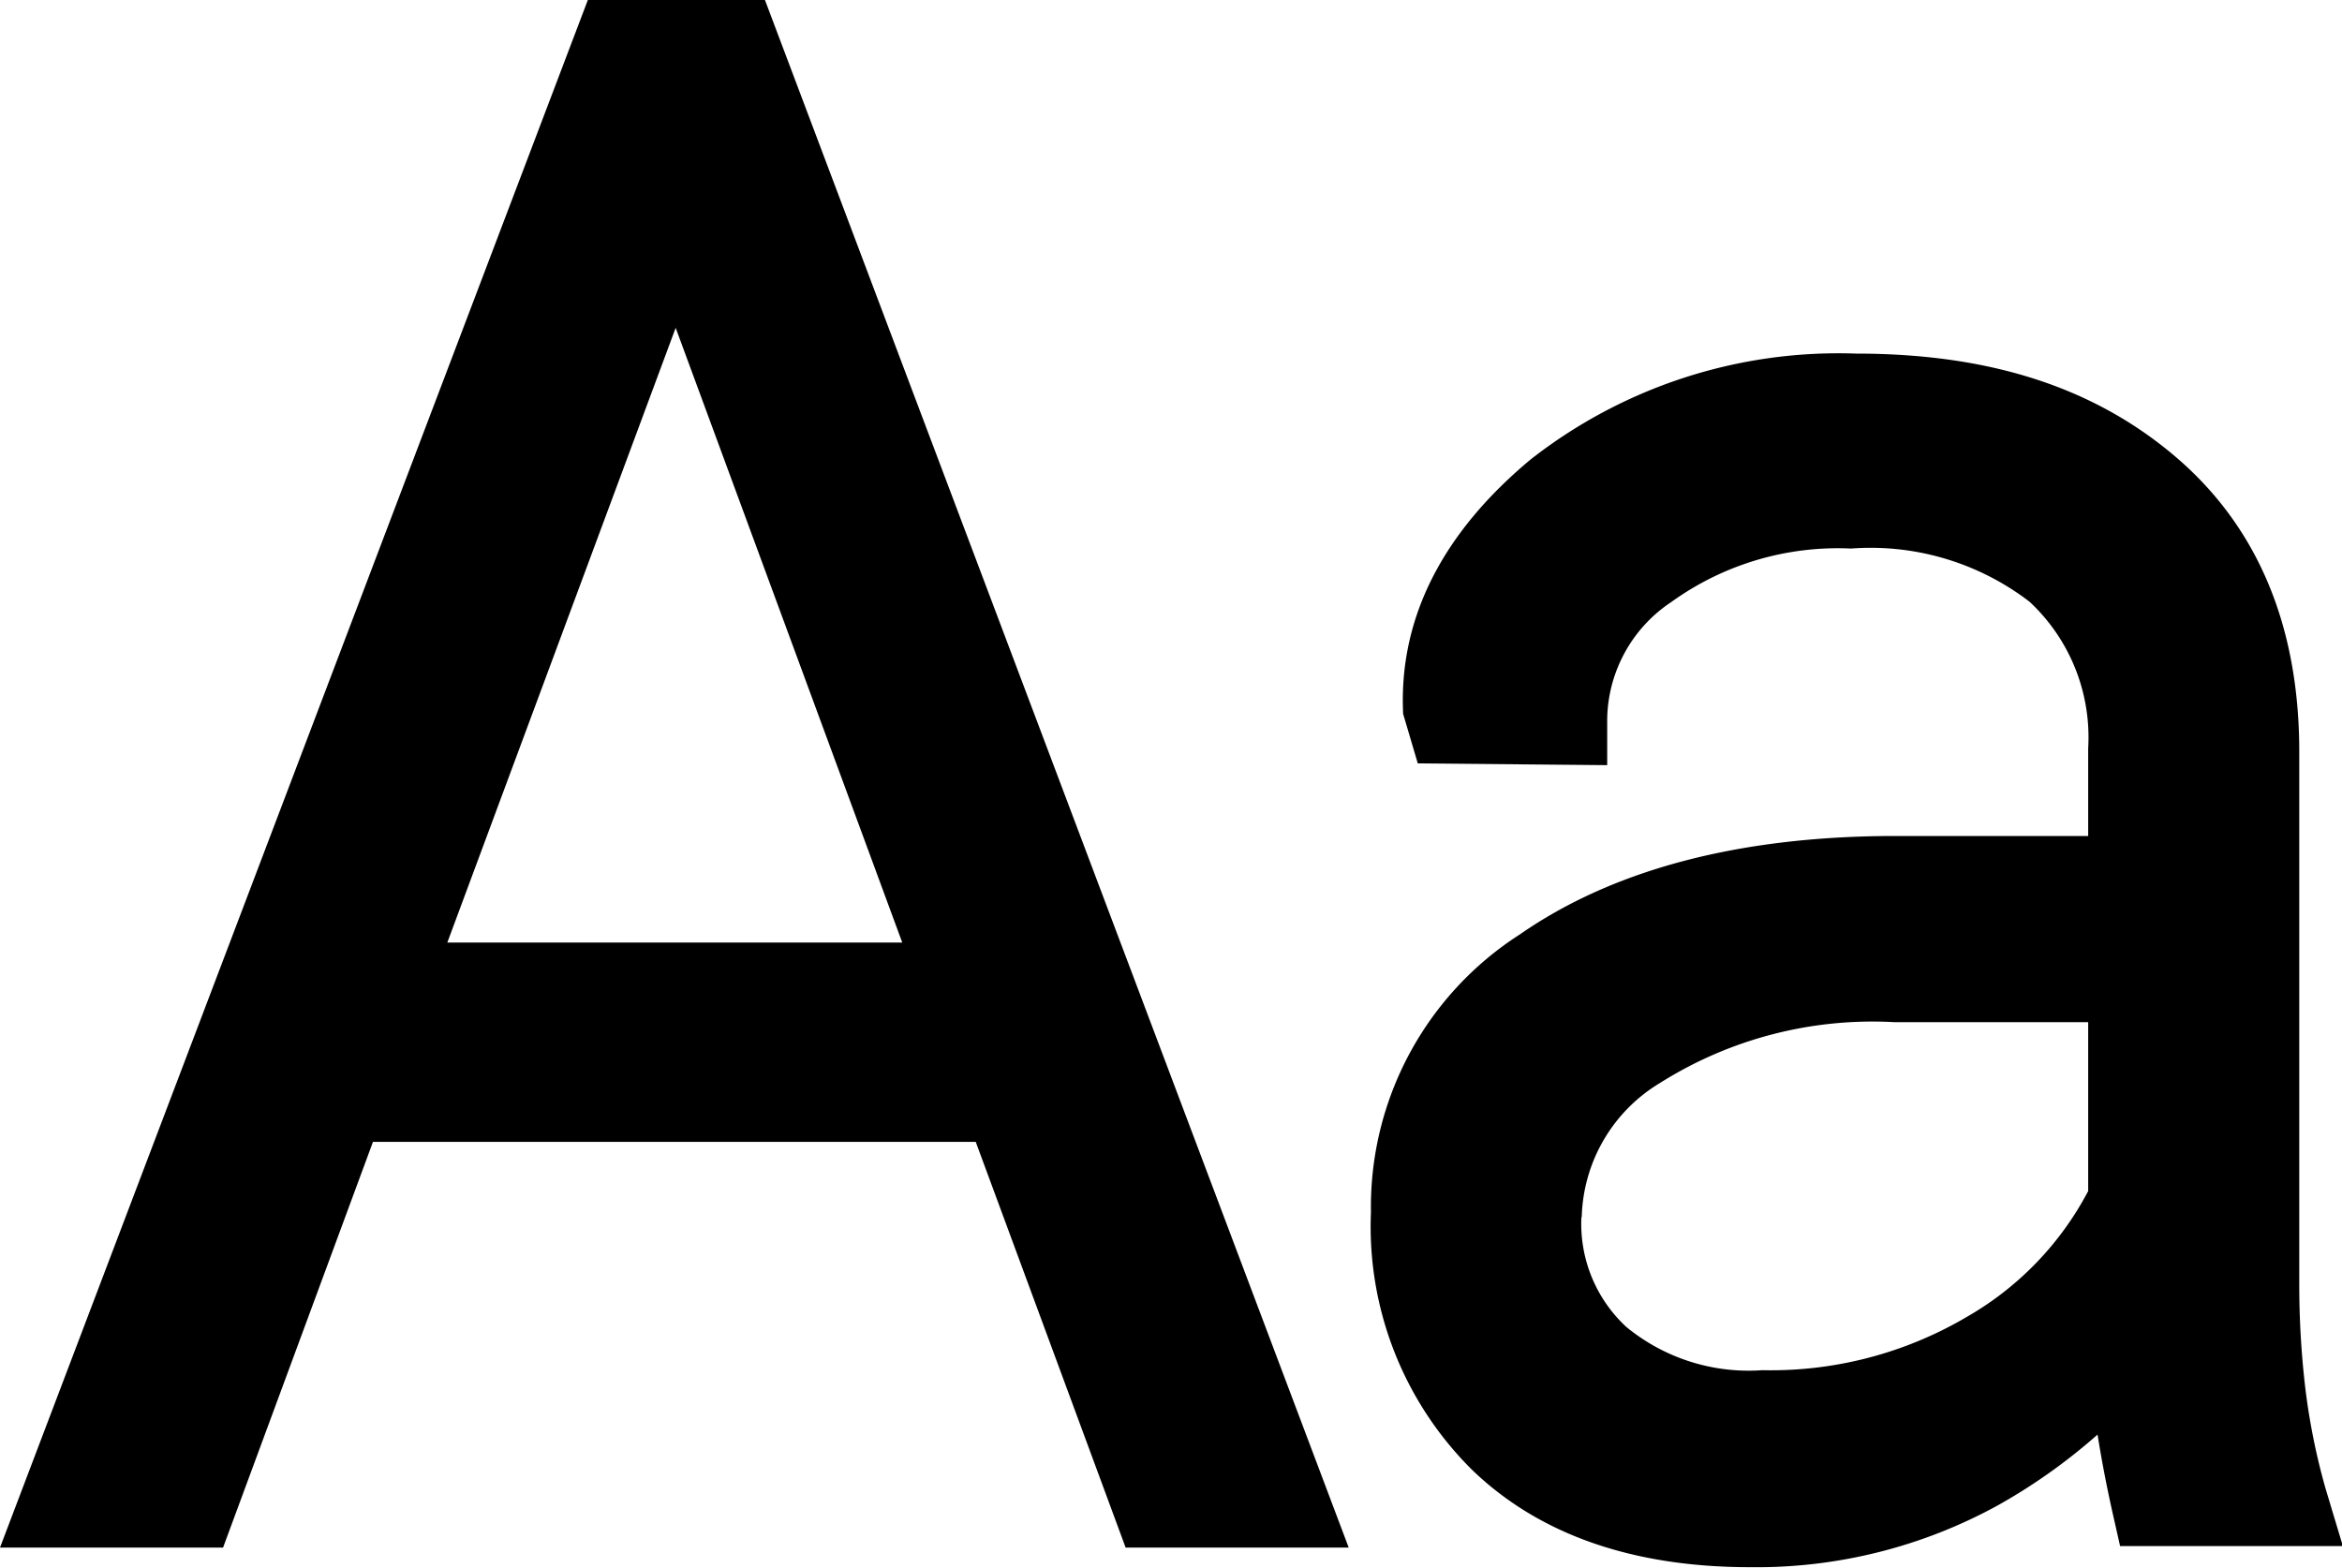 <svg xmlns="http://www.w3.org/2000/svg" viewBox="0 0 80 53.58"><title>display</title><path class="a" d="M20.08 0L0 52.87h7.62l5.12-13.86h20.59l5.12 13.86h7.62L26.13 0h-6zm10.74 32.2H15.28l7.8-21zm48.62 18.66a22.46 22.46 0 0 1-.69-3.41 30.16 30.16 0 0 1-.21-3.6V25.68c0-4.34-1.45-7.74-4.29-10.13s-6.42-3.47-10.85-3.47a17.05 17.05 0 0 0-11.12 3.62c-3 2.5-4.51 5.42-4.35 8.69l.5 1.69 6.47.06v-1.58a4.89 4.89 0 0 1 2.2-4 9.72 9.72 0 0 1 6.13-1.82 8.92 8.92 0 0 1 6.1 1.82 6.33 6.33 0 0 1 2 5v3h-6.58c-5.3 0-9.62 1.13-12.83 3.36a11.06 11.06 0 0 0-5.09 9.49 11.7 11.7 0 0 0 3.47 8.82c2.29 2.2 5.48 3.31 9.48 3.31a17.12 17.12 0 0 0 8.46-2.11 19.58 19.58 0 0 0 3.41-2.42c.12.76.28 1.62.49 2.57l.28 1.24h7.61zM54.03 41.6A5.51 5.51 0 0 1 56.7 37a13.6 13.6 0 0 1 8-2.08h6.63v5.77a10.68 10.68 0 0 1-4.13 4.29 13.18 13.18 0 0 1-7 1.83 6.58 6.58 0 0 1-4.65-1.48 4.8 4.8 0 0 1-1.53-3.77z"/></svg>